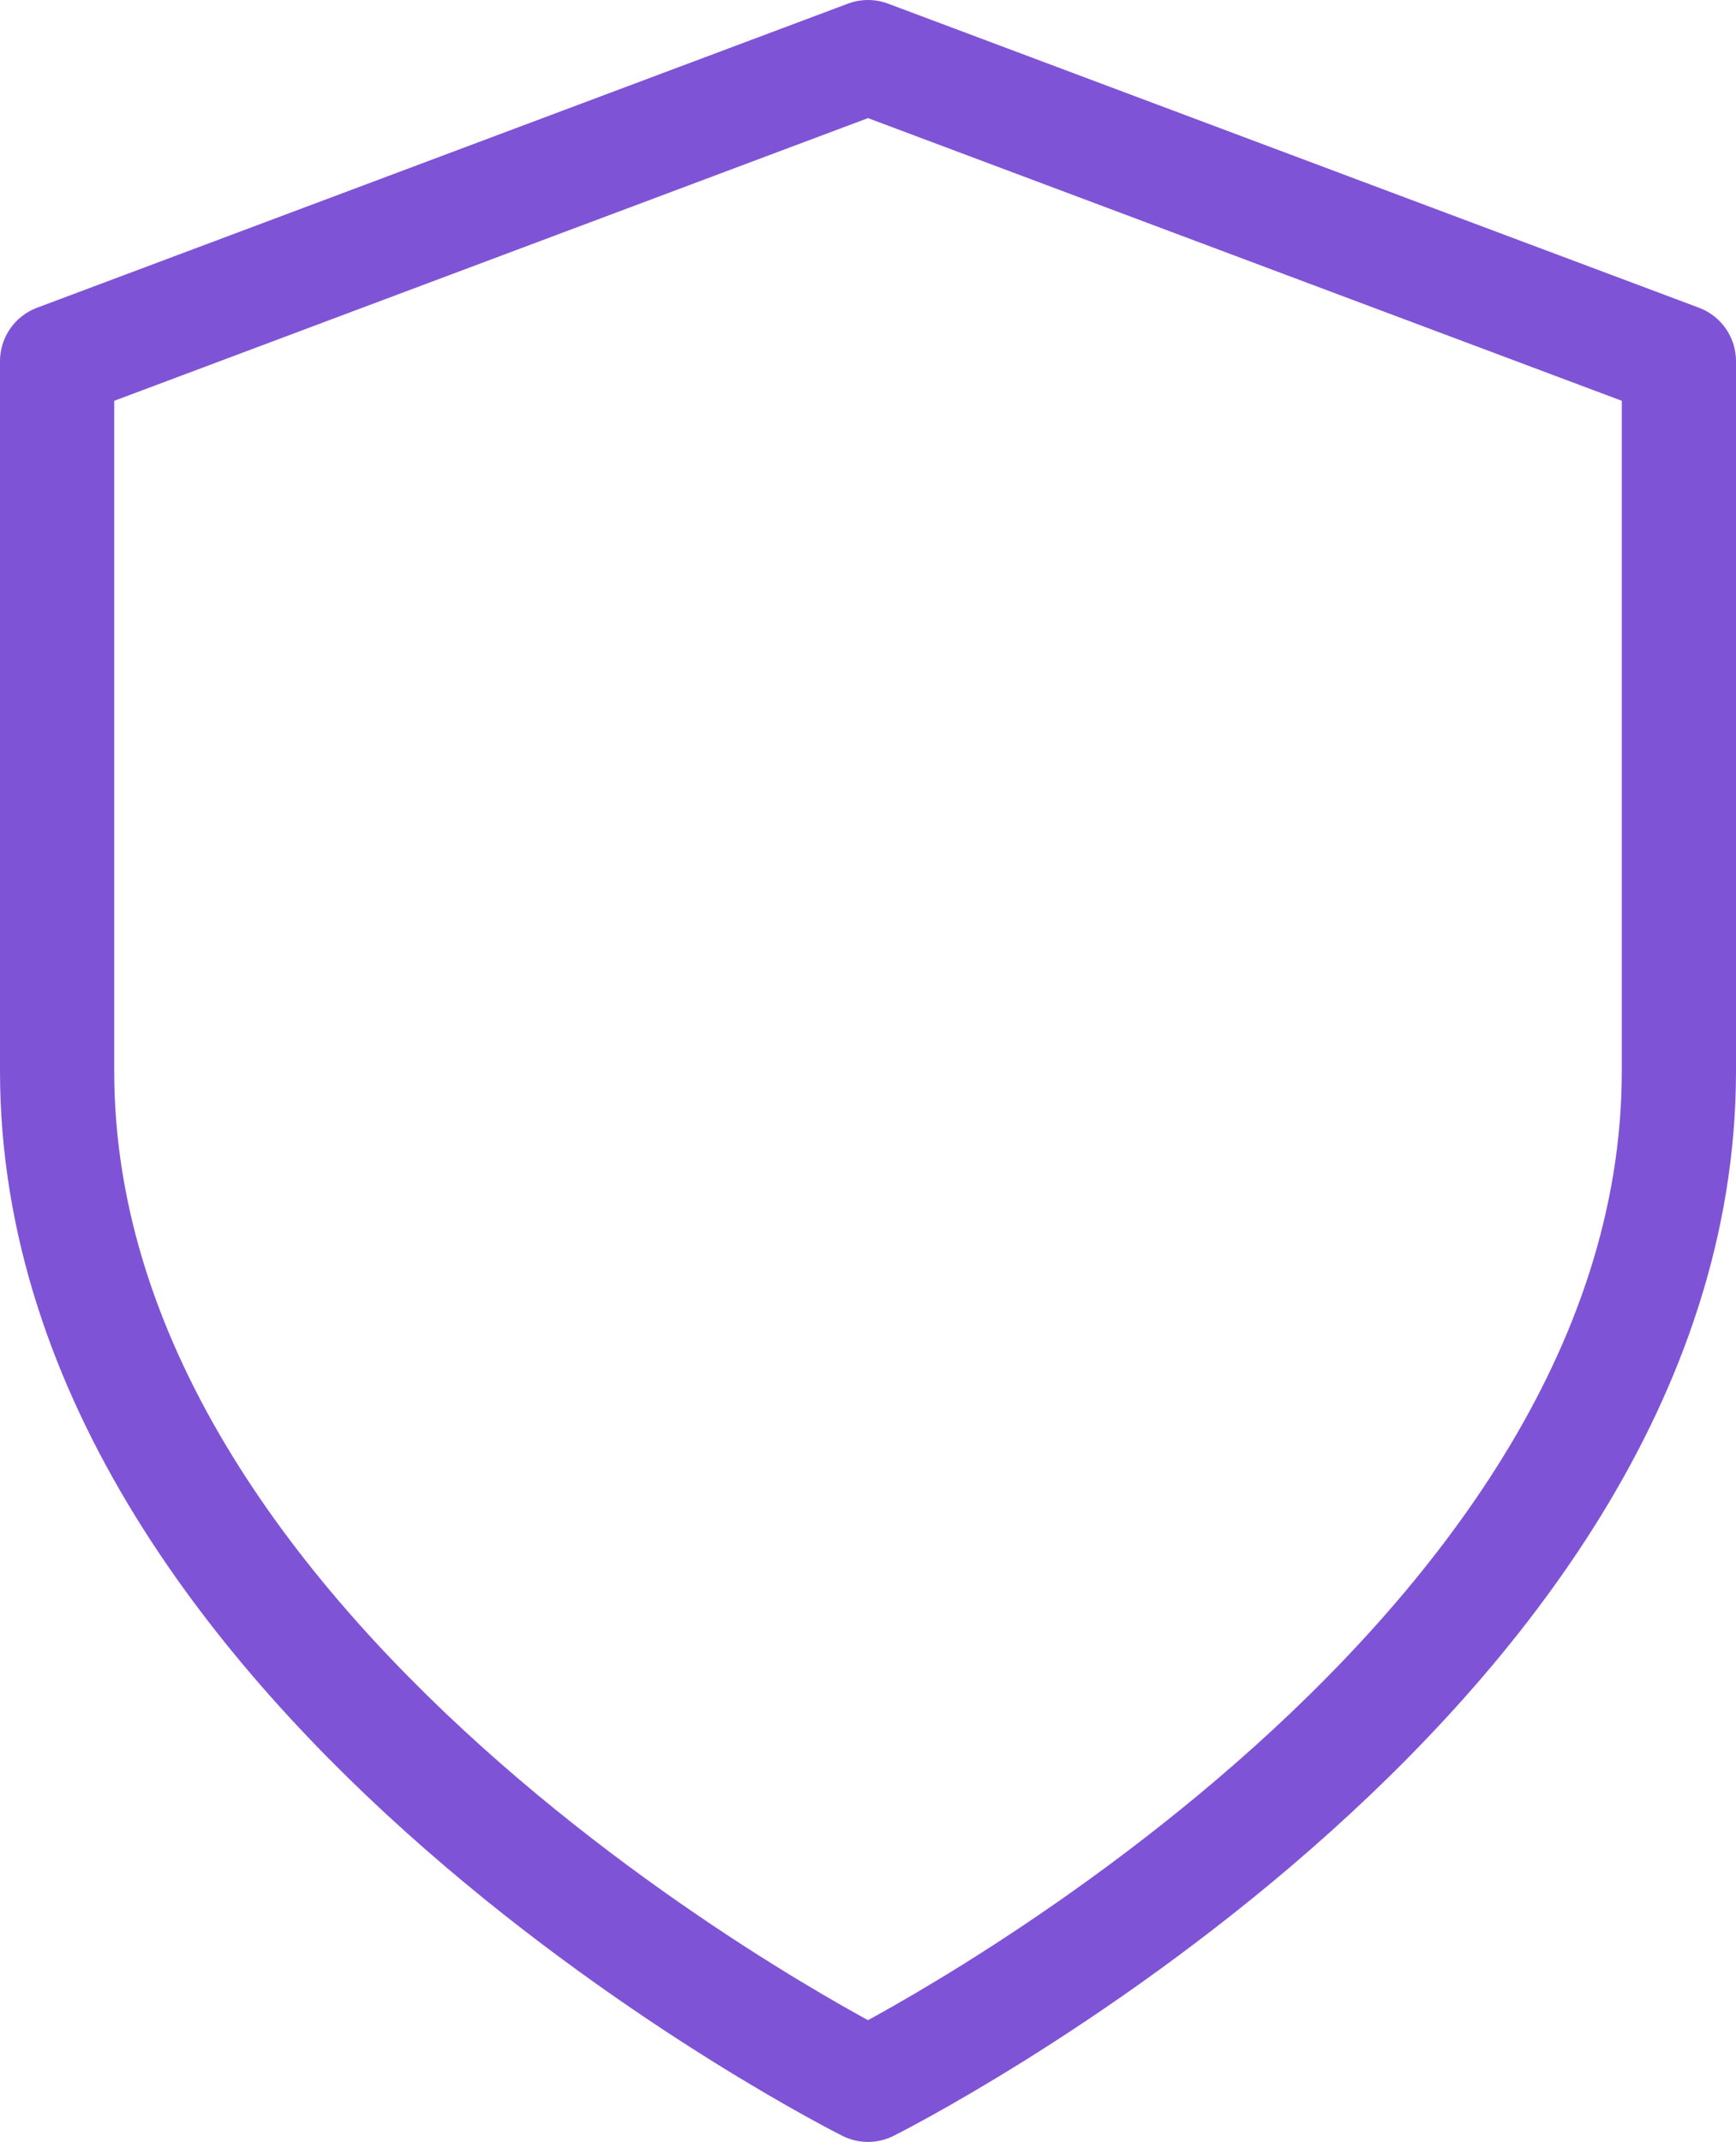 <svg xmlns="http://www.w3.org/2000/svg" width="15.2" height="18.75" viewBox="0 0 15.2 18.75">
  <path id="Icon_feather-shield" data-name="Icon feather-shield" d="M13.1,20.75s7.1-3.55,7.1-8.875V5.662L13.1,3,6,5.662v6.213C6,17.2,13.1,20.75,13.1,20.75Z" transform="translate(-5.5 -2.5)" fill="none" stroke="#7f53d6" stroke-linecap="round" stroke-linejoin="round" stroke-width="1"/>
</svg>
